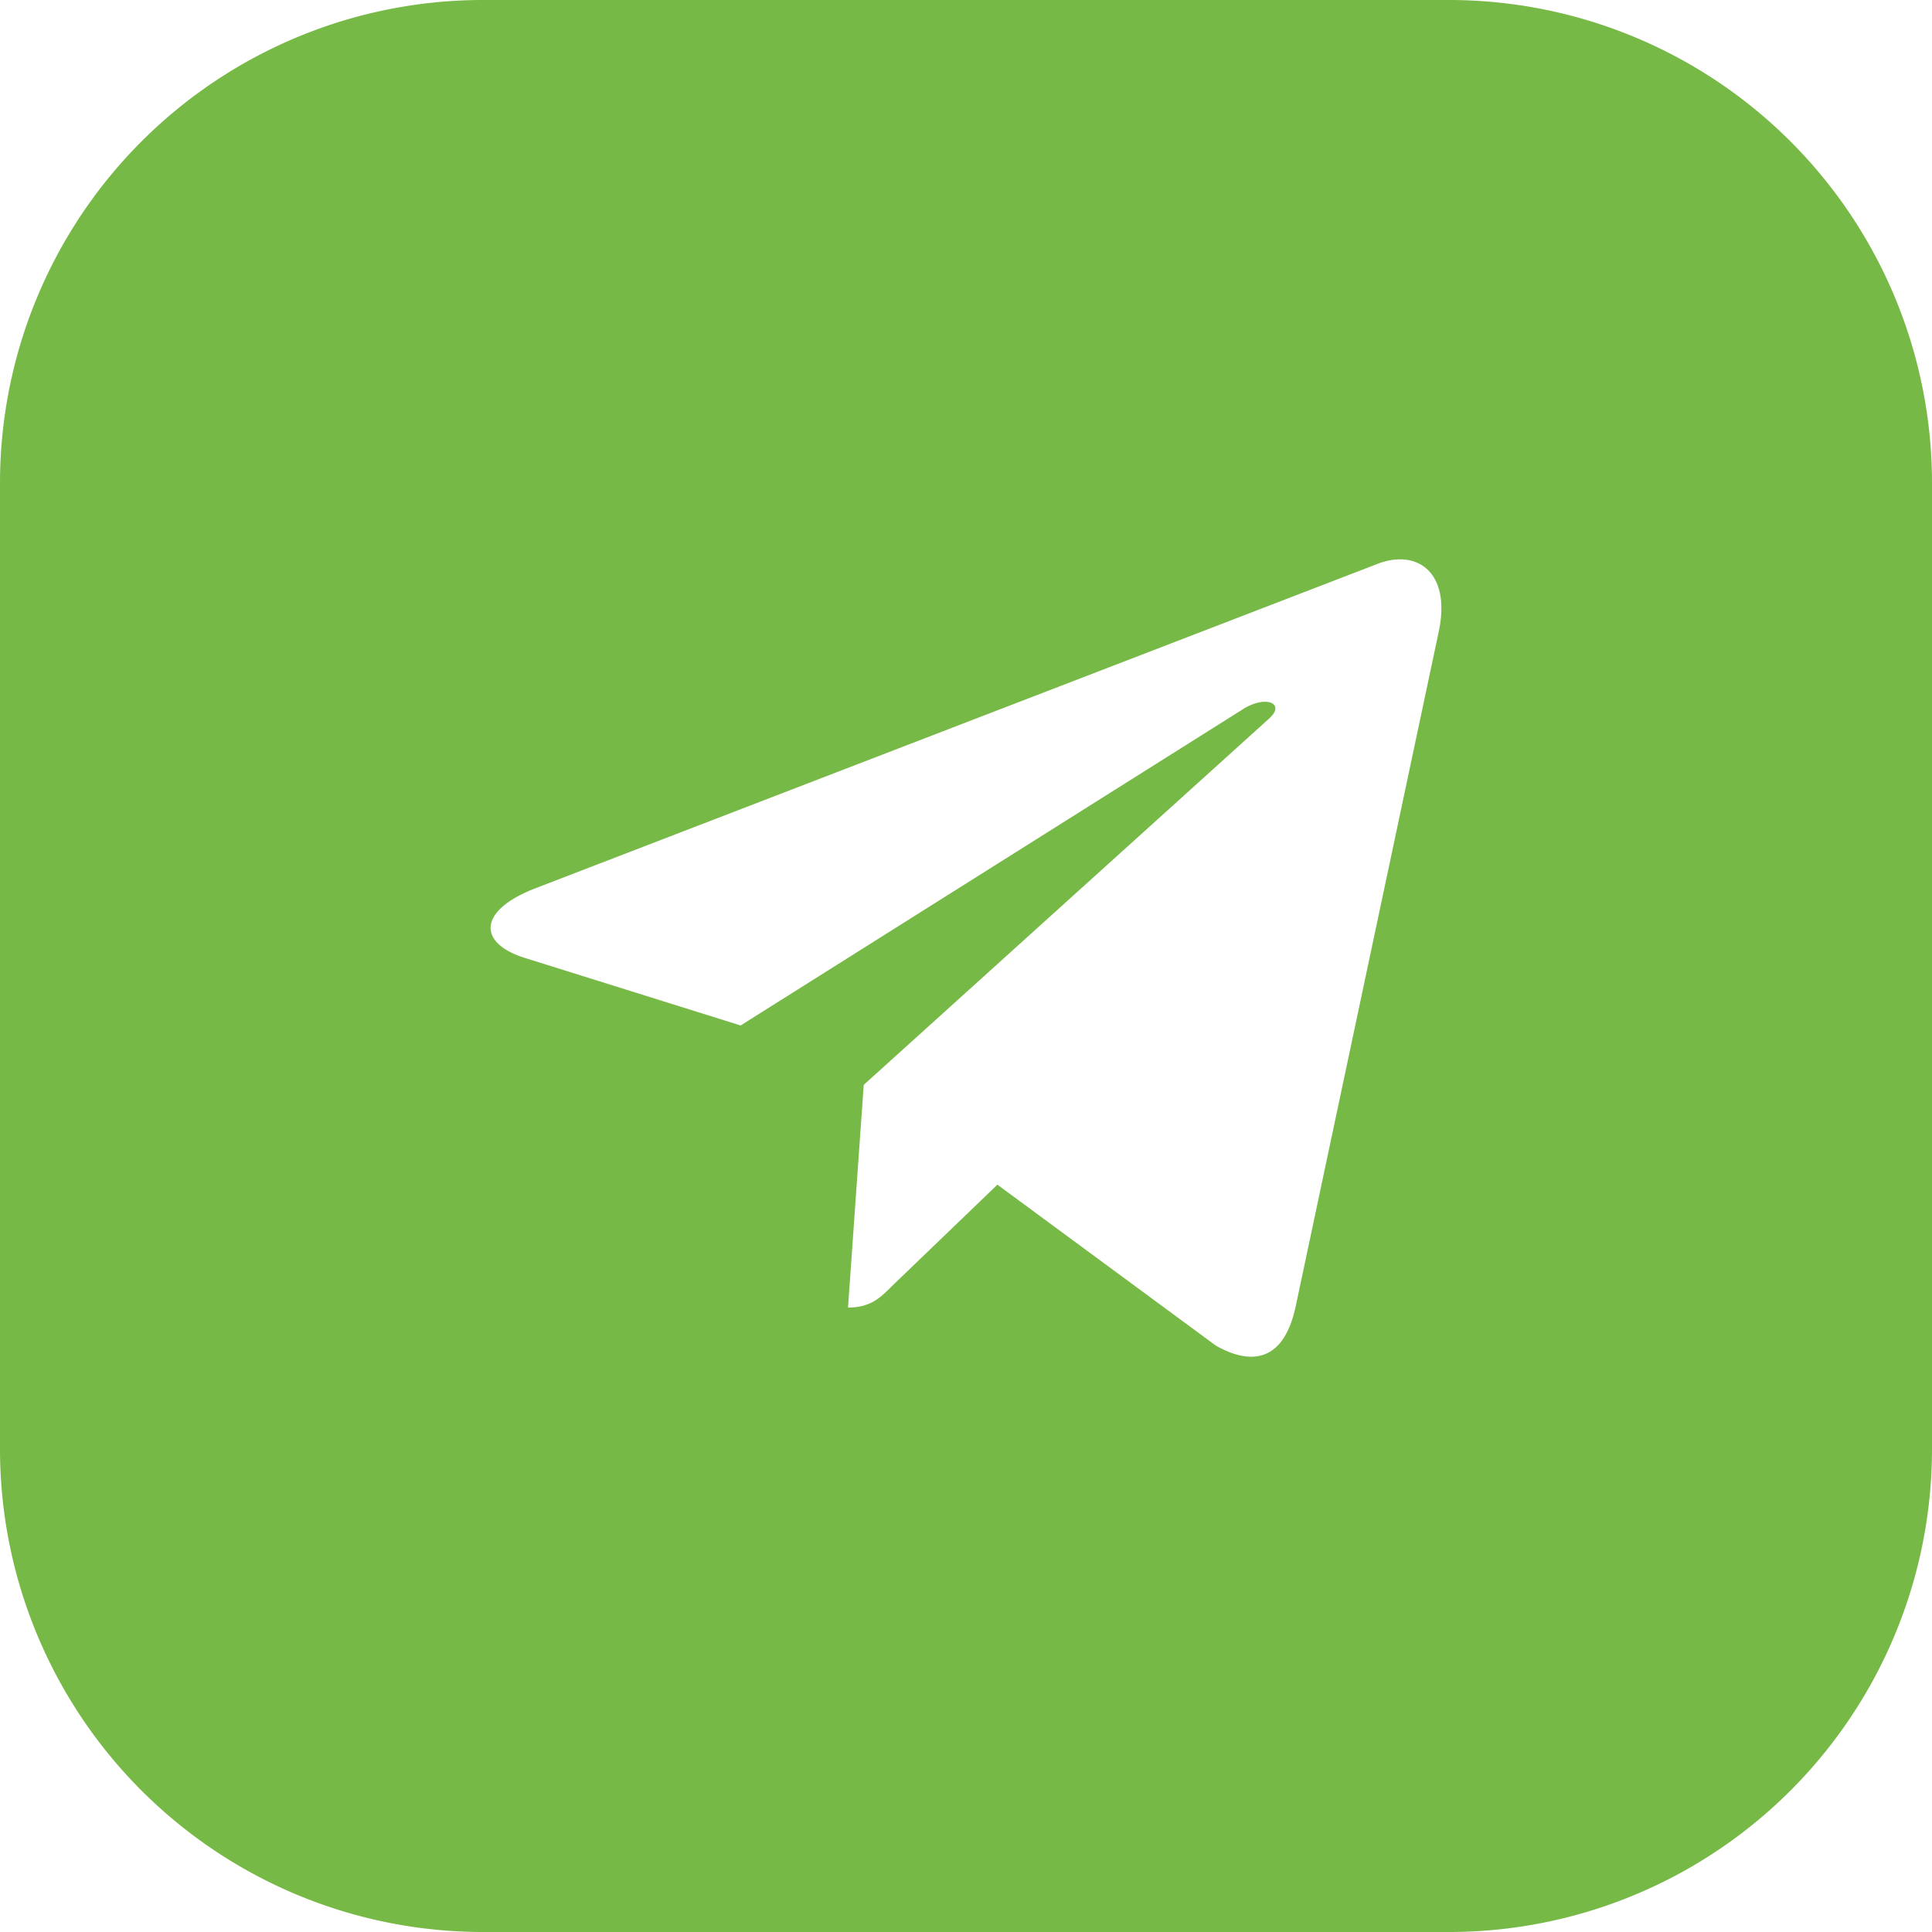 <svg width="32" height="32" fill="none" xmlns="http://www.w3.org/2000/svg"><path fill-rule="evenodd" clip-rule="evenodd" d="M8 0a8 8 0 00-8 8v16a8 8 0 008 8h16a8 8 0 008-8V8a8 8 0 00-8-8H8zm13.453 21.674l2.376-11.207c.211-.988-.355-1.375-1.001-1.132L8.857 14.717c-.953.373-.939.908-.162 1.15l3.572 1.118 8.297-5.224c.39-.26.745-.116.453.144l-6.711 6.064-.26 3.688c.372 0 .534-.161.727-.355l1.747-1.68 3.622 2.668c.664.372 1.131.175 1.31-.616z" fill="#77B946"/></svg>